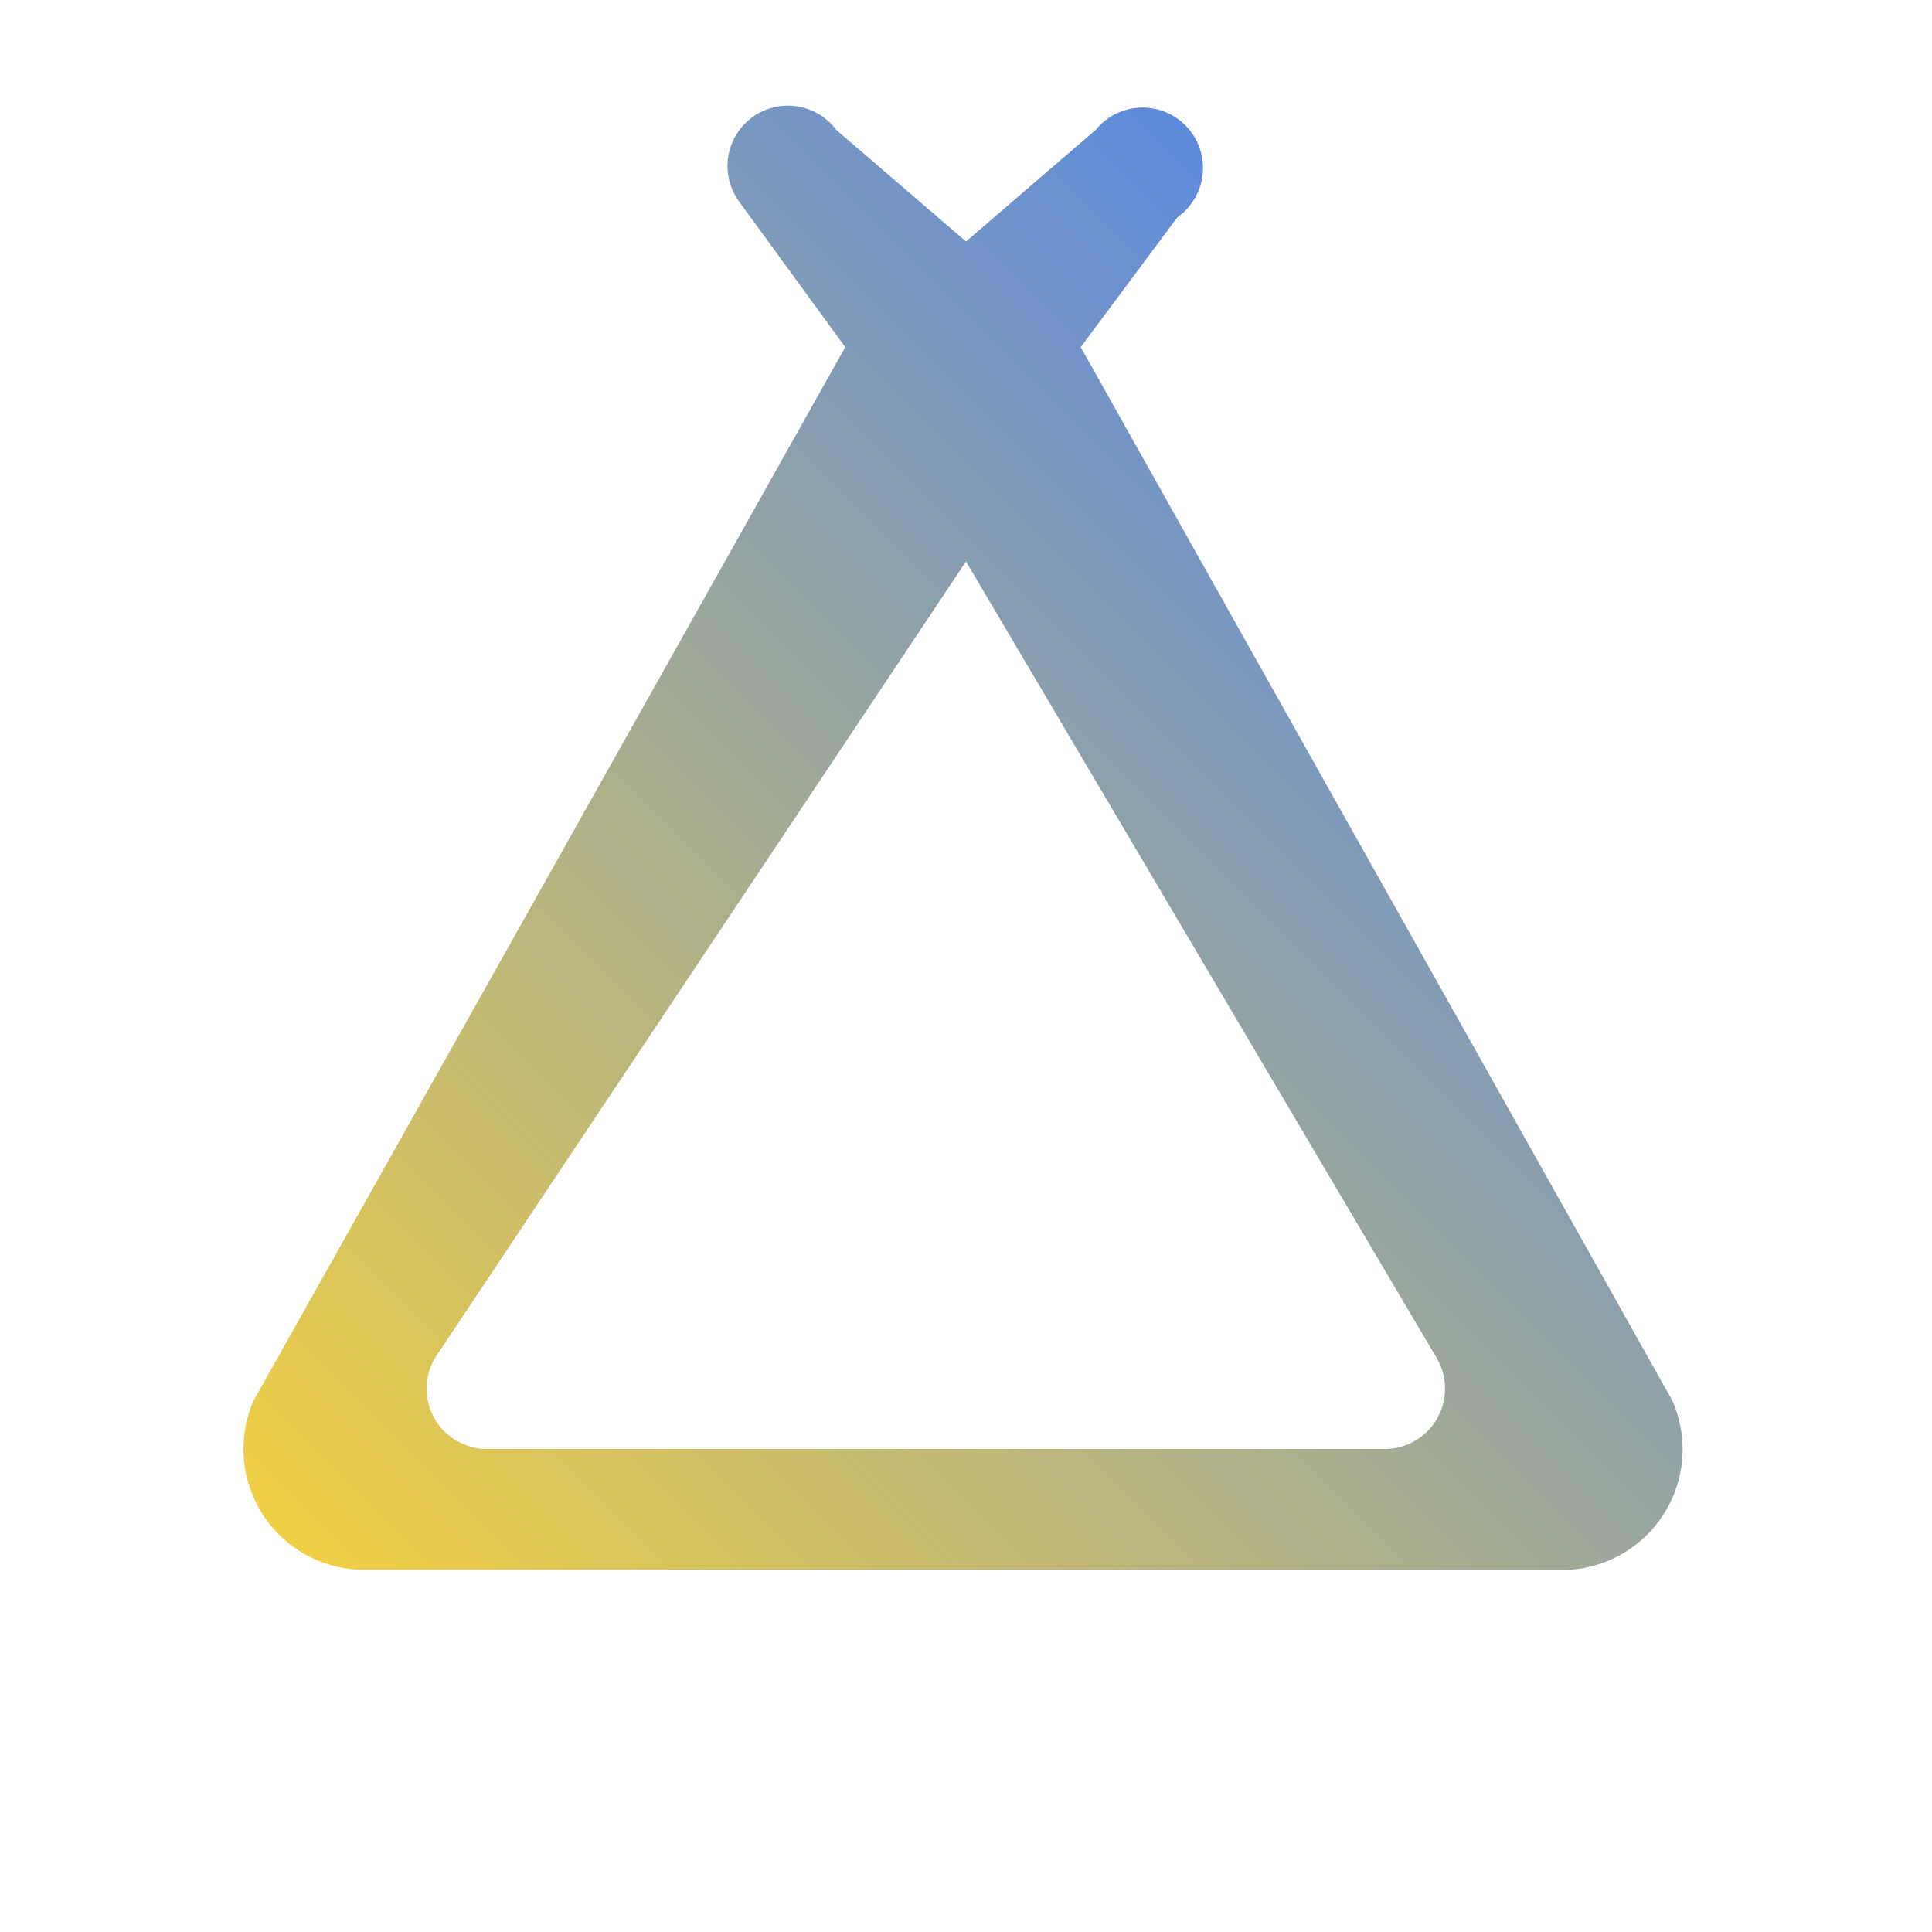 <svg xmlns="http://www.w3.org/2000/svg" viewBox="0 0 64 64">
<defs><linearGradient id="g" x1="0" y1="1" x2="1" y2="0"><stop offset="0" stop-color="#f4d13f"/><stop offset="1" stop-color="#3d7bff"/></linearGradient></defs>
<path d="M12 52a4 4 0 0 1-3.6-5.6L28 11.5l-3.5-4.8a2 2 0 1 1 3.2-2.4L32 8l4.3-3.7a2 2 0 1 1 2.7 2.9L35.8 11.5l19.6 34.9A4 4 0 0 1 52 52H12zm6.2-4H45.8a2 2 0 0 0 1.8-3L32 18.6 14.4 45a2 2 0 0 0 1.8 3z" fill="url(#g)"/></svg>